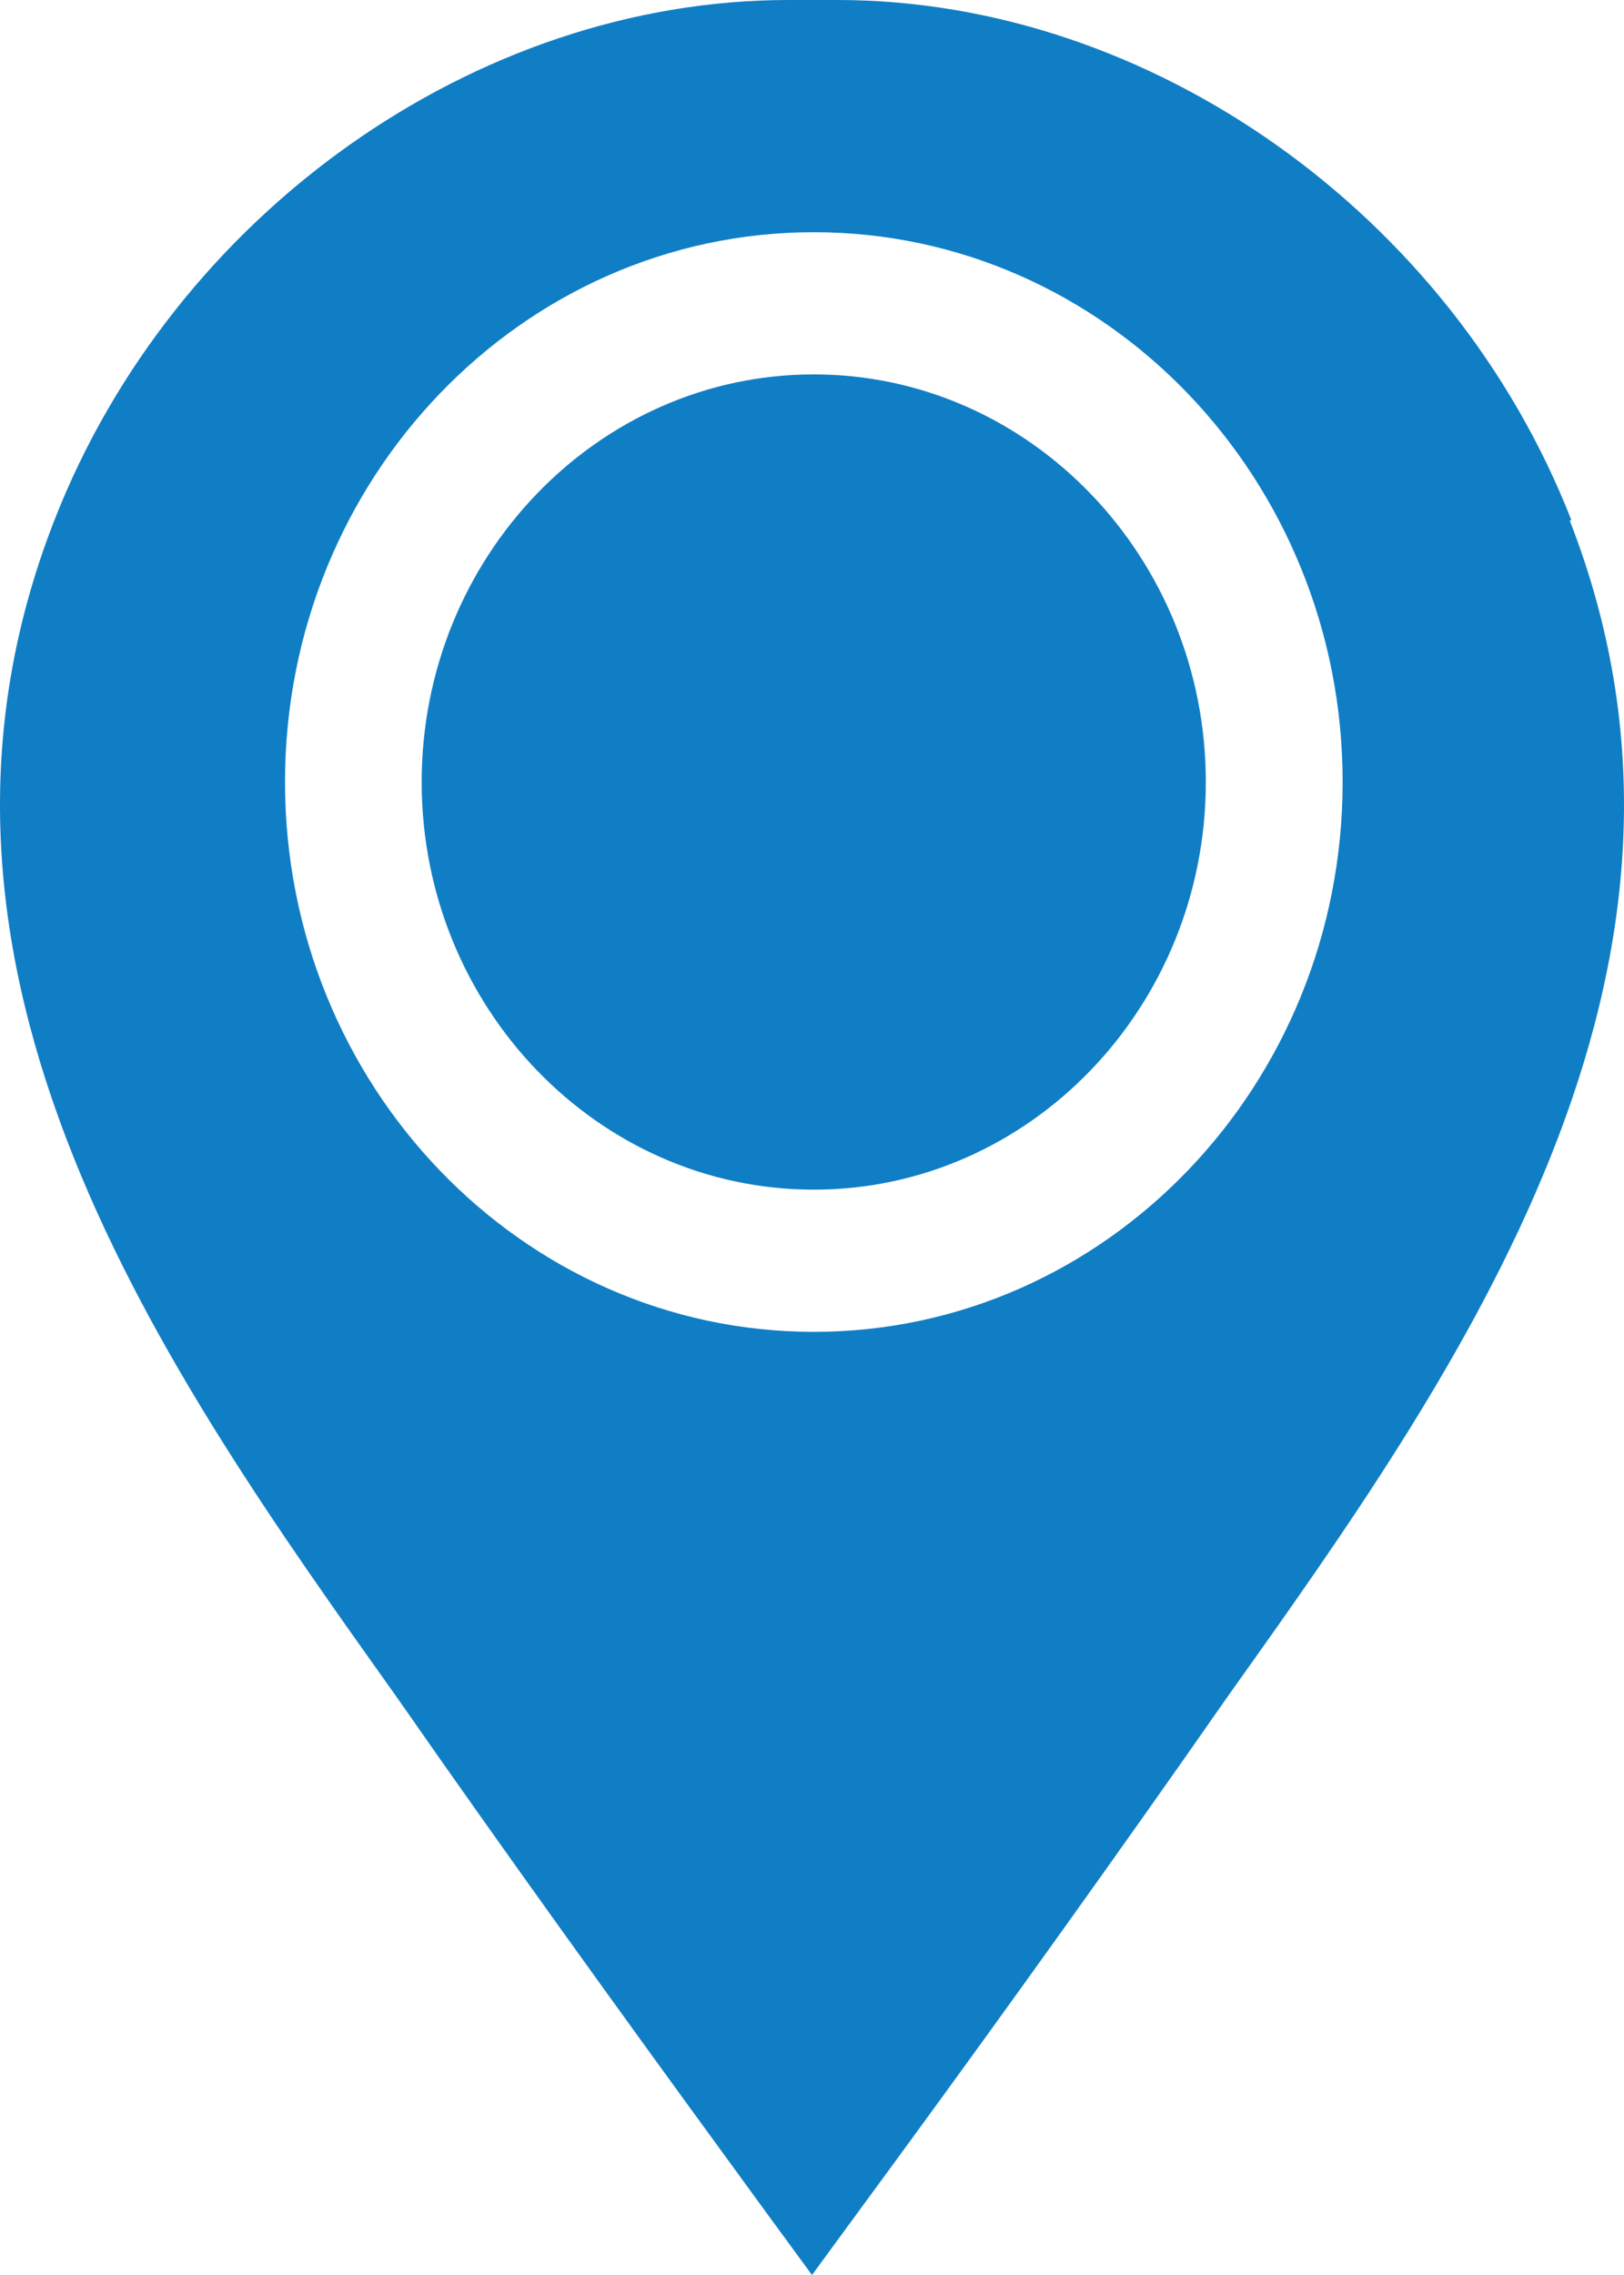<svg width="20" height="28" viewBox="0 0 20 28" fill="none" xmlns="http://www.w3.org/2000/svg">
<path d="M19.353 6.405C17.883 2.637 14.166 0 10.314 0H9.708C5.857 0 2.14 2.637 0.669 6.405C-1.498 11.947 2.05 16.905 4.891 20.895L5.43 21.665C6.744 23.532 8.08 25.375 9.427 27.218L10 28L10.573 27.218C11.92 25.387 13.256 23.532 14.57 21.665L15.109 20.895C17.95 16.905 21.498 11.947 19.331 6.405H19.353ZM10.023 16.392C6.429 16.392 3.51 13.358 3.51 9.625C3.51 5.892 6.429 2.858 10.023 2.858C13.616 2.858 16.535 5.892 16.535 9.625C16.535 13.358 13.616 16.392 10.023 16.392Z" fill="#107EC5"/>
<path d="M10.022 4.608C7.36 4.608 5.193 6.86 5.193 9.625C5.193 12.39 7.36 14.642 10.022 14.642C12.683 14.642 14.85 12.39 14.85 9.625C14.85 6.86 12.683 4.608 10.022 4.608Z" fill="#107EC5"/>
</svg>
